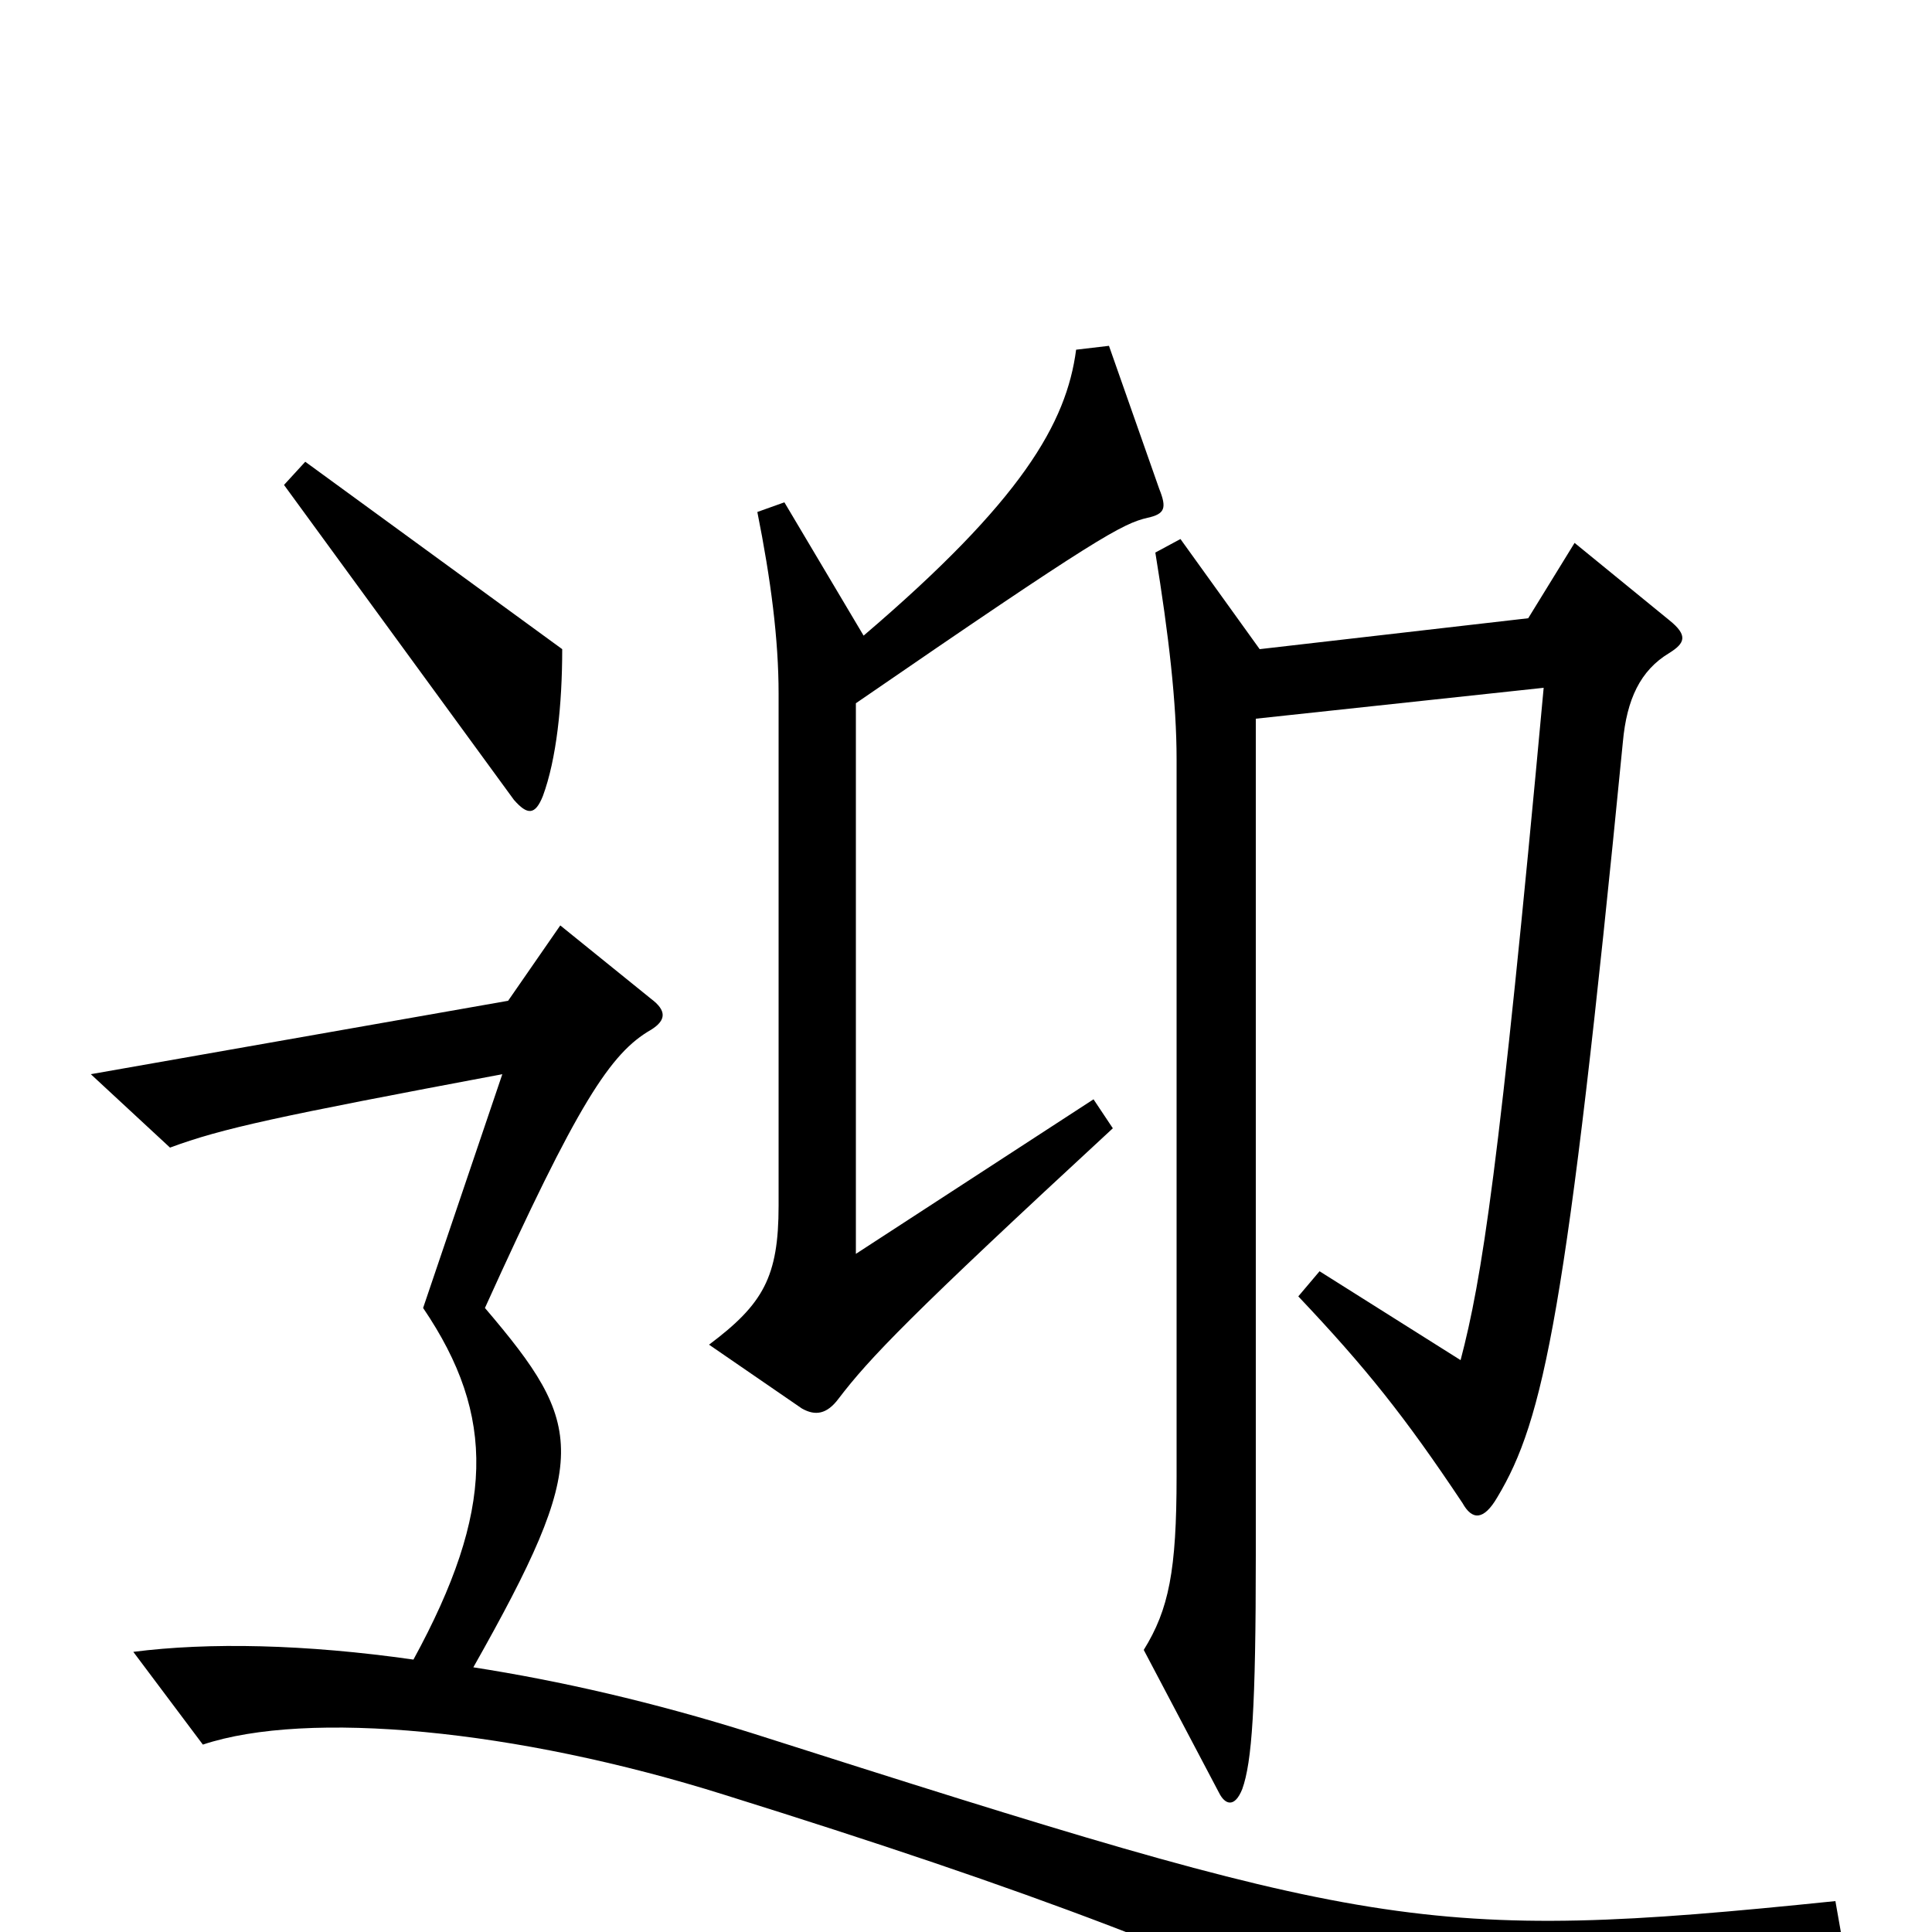 <svg xmlns="http://www.w3.org/2000/svg" viewBox="0 -1000 1000 1000">
	<path fill="#000000" d="M291 -664L158 -761L147 -749L266 -586C273 -578 277 -578 281 -588C288 -607 291 -635 291 -664ZM600 -747L574 -821L557 -819C552 -781 529 -741 447 -671L406 -740L392 -735C399 -700 403 -669 403 -641V-376C403 -339 395 -325 367 -304L415 -271C422 -267 428 -268 434 -276C450 -297 471 -319 576 -416L566 -431L443 -351V-636C568 -722 581 -729 594 -732C603 -734 604 -737 600 -747ZM864 -662C872 -667 874 -671 864 -679L815 -719L791 -680L652 -664L611 -721L598 -714C605 -671 609 -636 609 -607V-236C609 -187 605 -167 592 -146L631 -72C634 -66 639 -64 643 -74C648 -88 650 -116 650 -195V-628L799 -644C776 -394 767 -338 756 -296L683 -342L672 -329C707 -292 727 -267 757 -222C762 -213 768 -213 775 -225C799 -265 811 -320 840 -616C842 -638 849 -653 864 -662ZM953 1L950 -16C736 6 709 -1 389 -103C338 -119 290 -130 245 -137C306 -245 303 -262 251 -323C299 -429 316 -455 337 -467C345 -472 345 -477 337 -483L290 -521L263 -482L47 -444L88 -406C115 -416 143 -422 260 -444L219 -323C257 -267 256 -218 214 -141C158 -149 108 -150 69 -145L105 -97C159 -115 267 -105 375 -71C535 -21 627 14 736 67Z"/>
</svg>